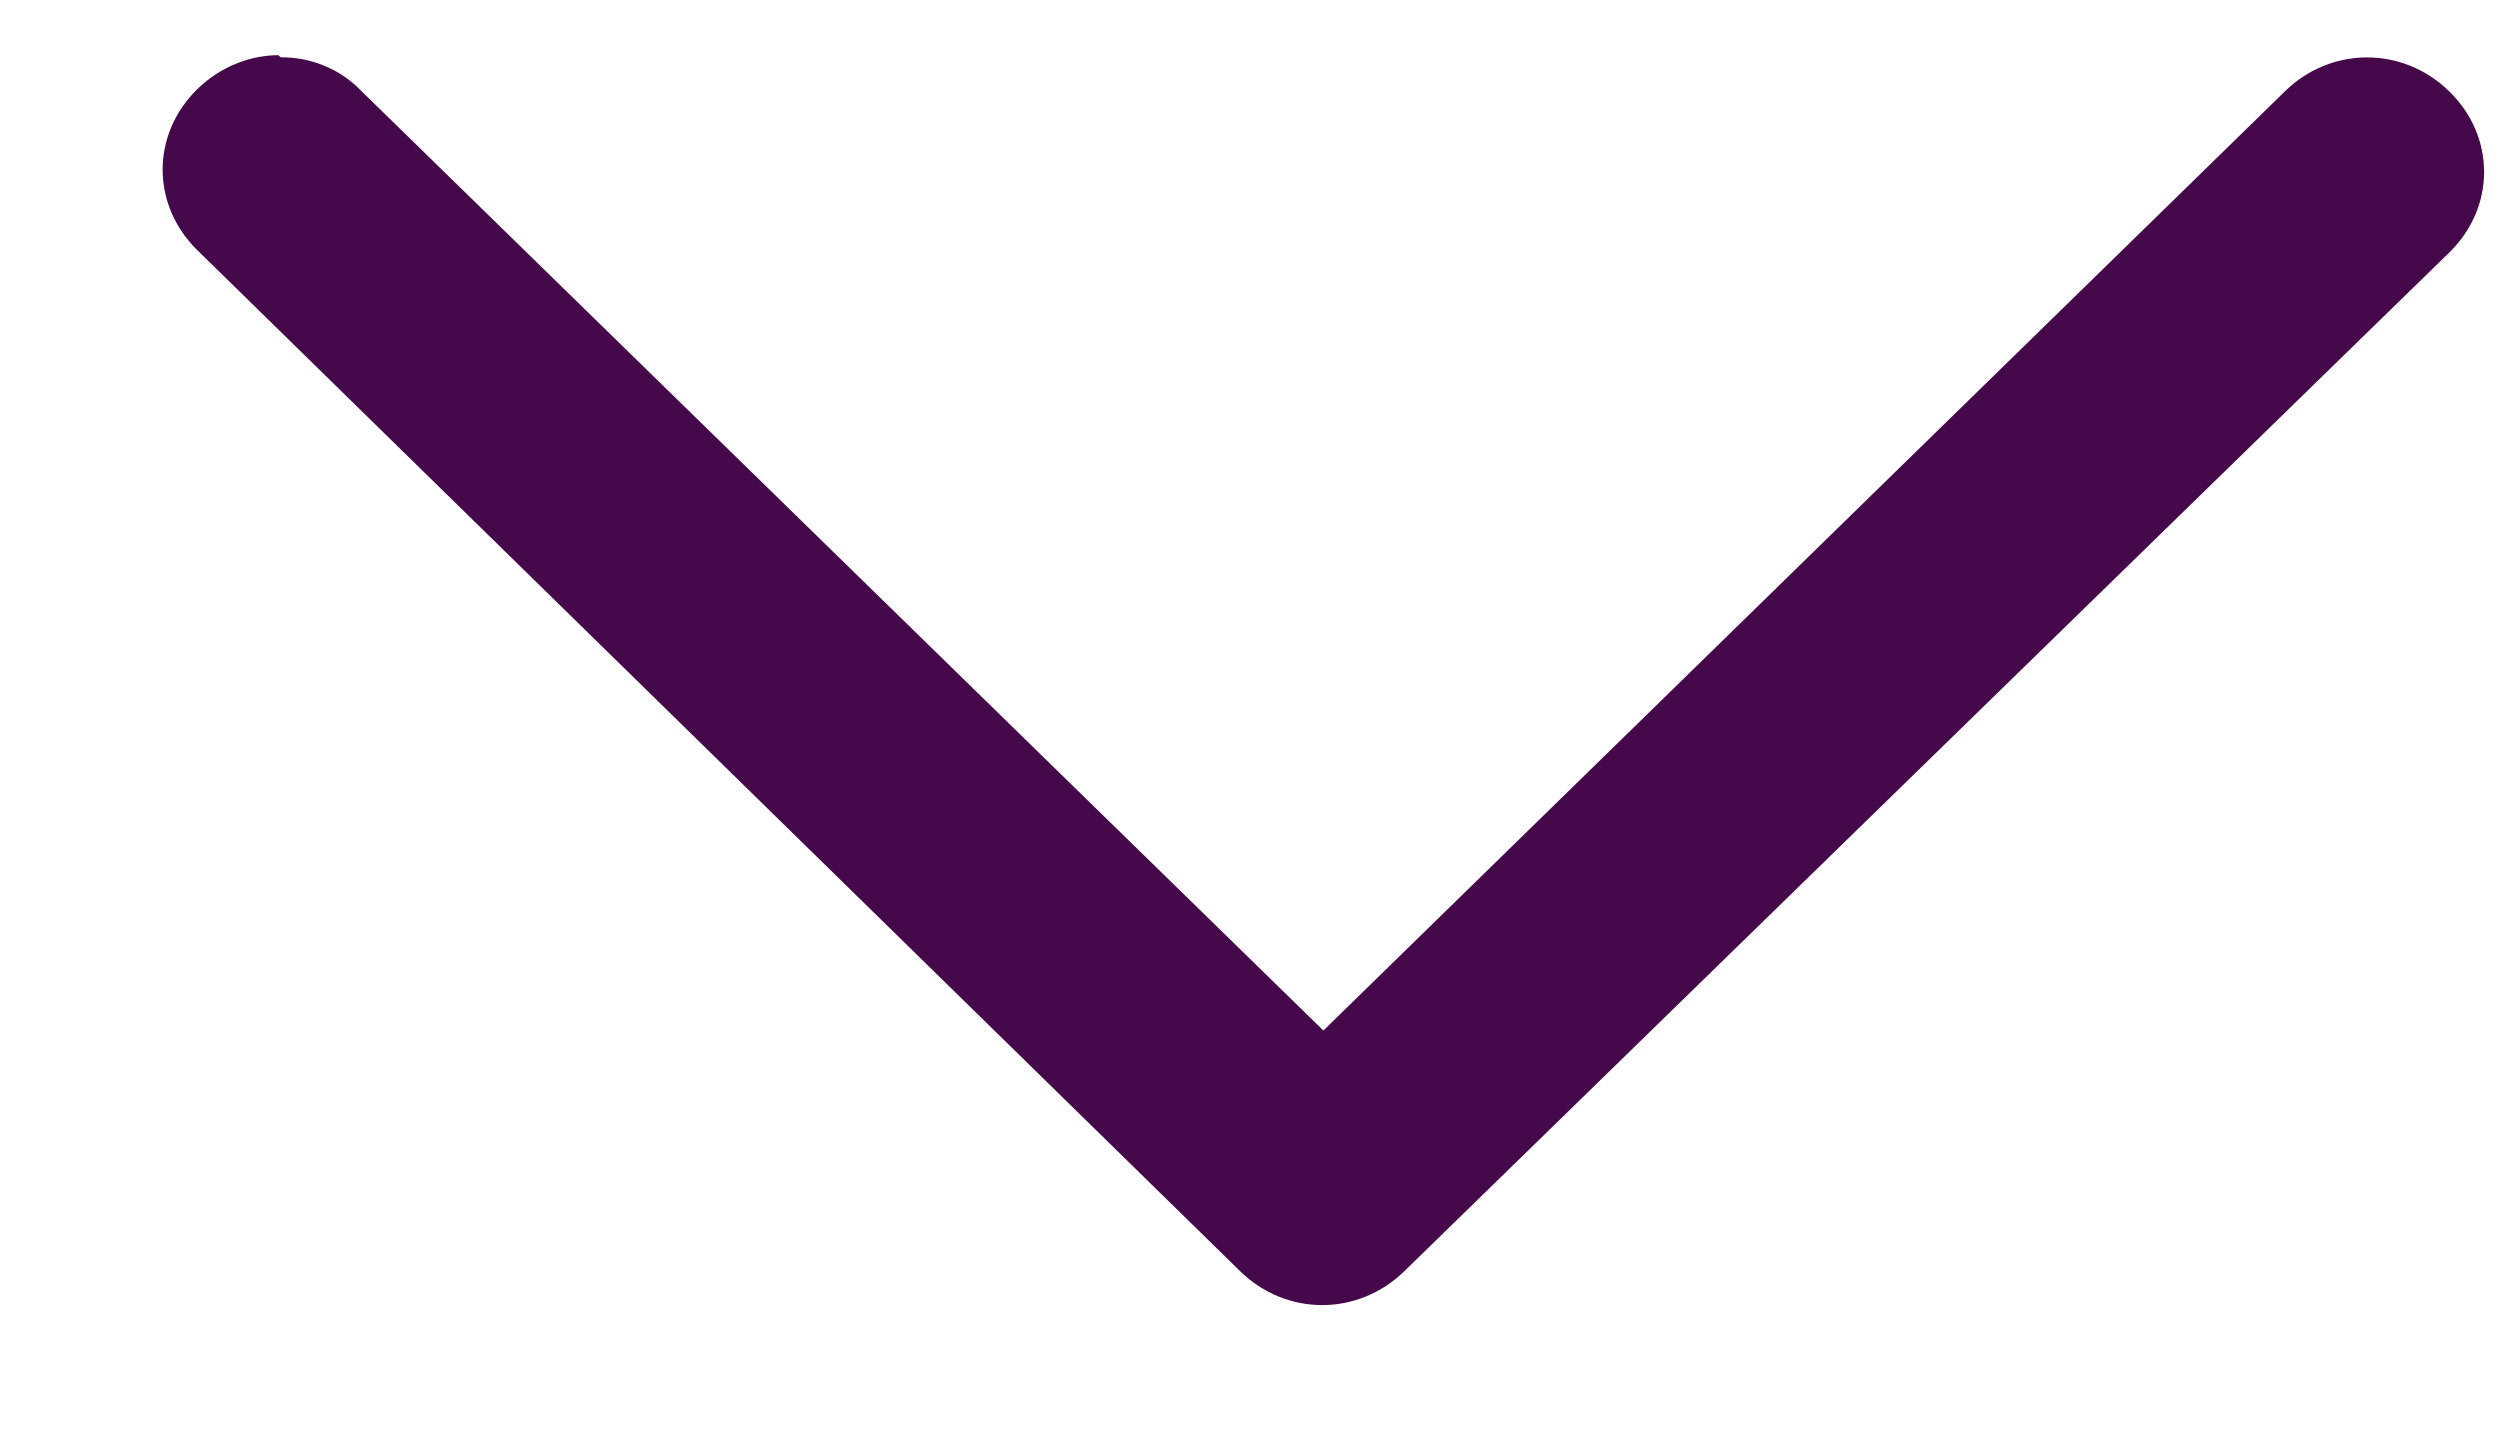 <svg width="14" height="8" viewBox="0 0 14 8" fill="none" xmlns="http://www.w3.org/2000/svg">
<path d="M1.572 0.321C1.657 0.32 1.742 0.337 1.82 0.37C1.898 0.402 1.968 0.451 2.026 0.512L7.411 5.771L12.795 0.512C13.054 0.258 13.457 0.258 13.716 0.512C13.976 0.766 13.976 1.16 13.716 1.414L7.865 7.118C7.605 7.372 7.203 7.372 6.944 7.118L1.105 1.401C0.846 1.147 0.846 0.753 1.105 0.499C1.235 0.372 1.404 0.309 1.559 0.309L1.572 0.321Z" fill="#45084A"/>
</svg>
